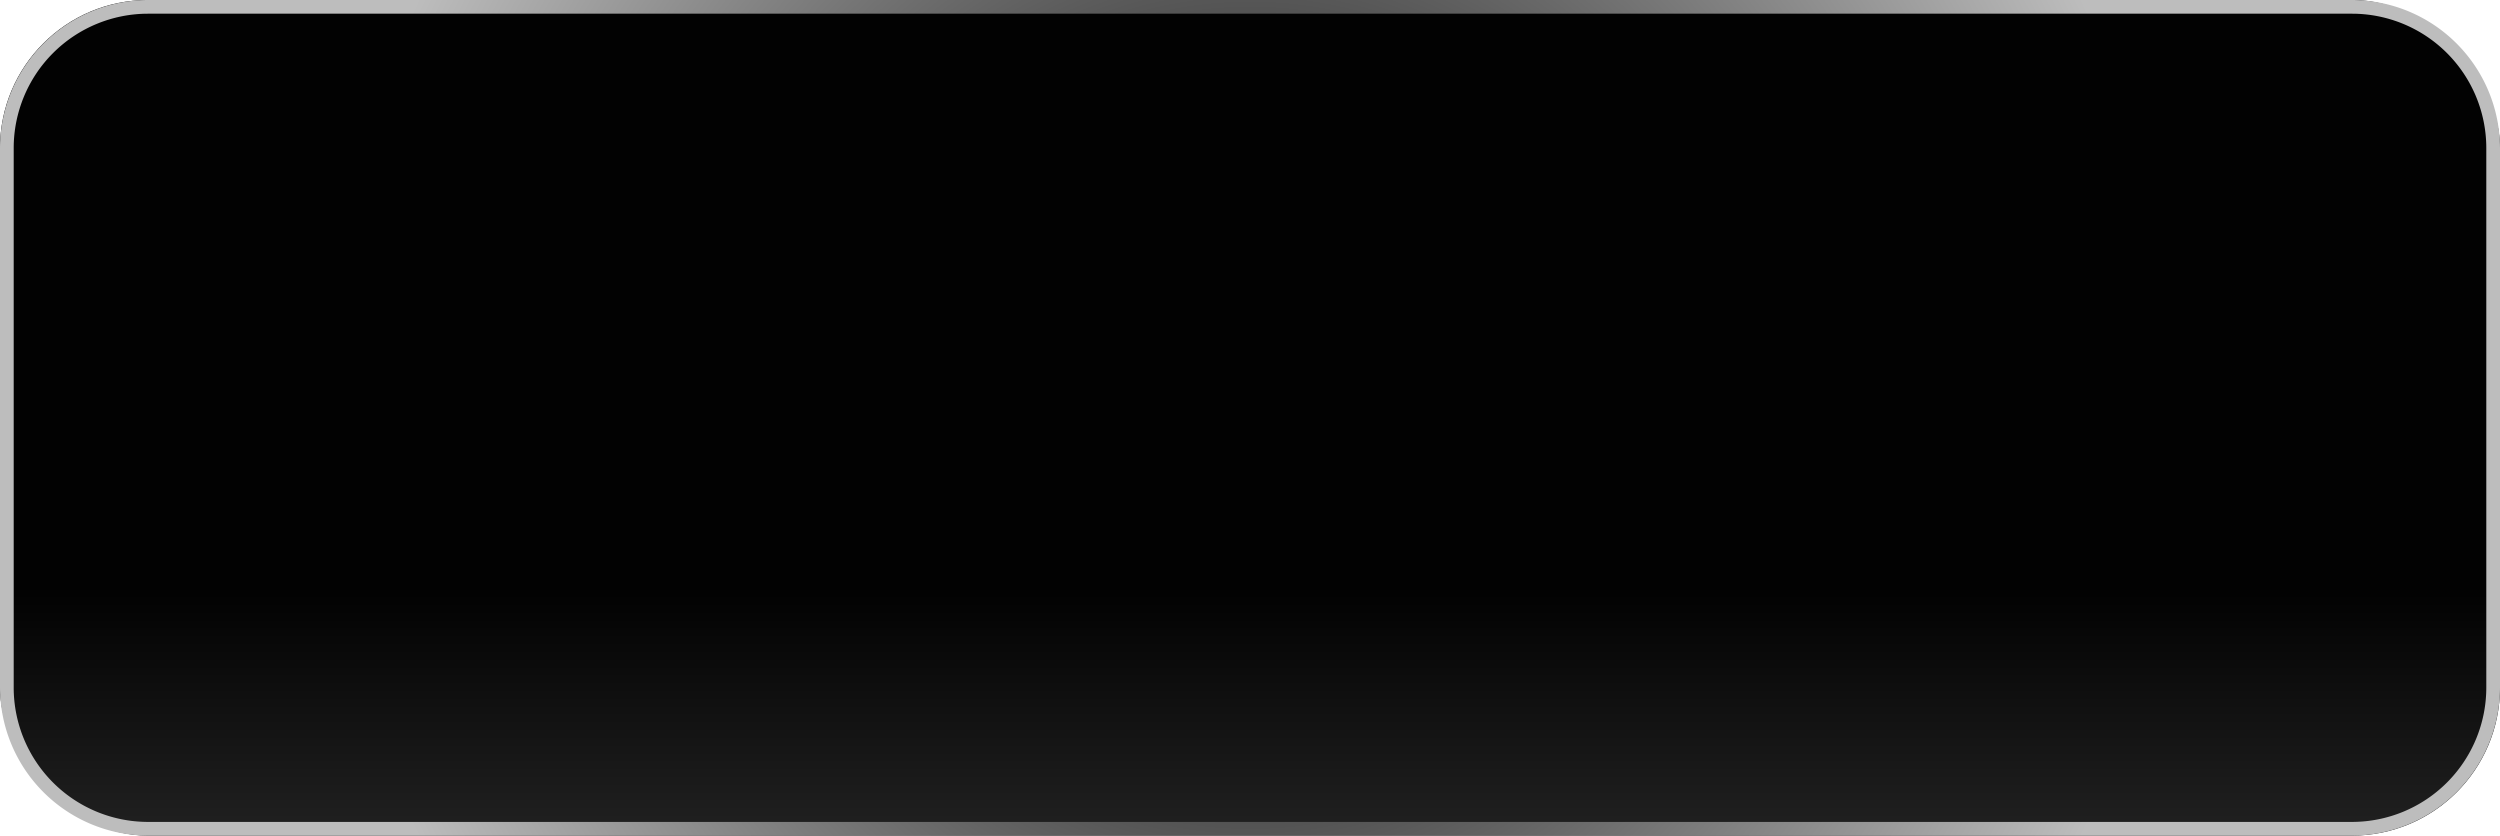 <svg id="Layer_2" data-name="Layer 2" xmlns="http://www.w3.org/2000/svg" xmlns:xlink="http://www.w3.org/1999/xlink" viewBox="0 0 365 122"><defs><style>.cls-1{fill:url(#linear-gradient);}.cls-2{fill:url(#radial-gradient);}</style><linearGradient id="linear-gradient" x1="182.5" y1="122" x2="182.5" gradientUnits="userSpaceOnUse"><stop offset="0" stop-color="#212121"/><stop offset="0.29" stop-color="#020202"/></linearGradient><radialGradient id="radial-gradient" cx="299.5" cy="162" r="136.06" gradientUnits="userSpaceOnUse"><stop offset="0" stop-color="#020202"/><stop offset="1" stop-color="#bdbdbd"/></radialGradient></defs><title>pretty button</title><rect class="cls-1" width="365" height="122" rx="21.6" ry="21.6"/><path class="cls-2" d="M460.4,103A19.62,19.62,0,0,1,480,122.6v78.8A19.62,19.62,0,0,1,460.4,221H138.6A19.62,19.62,0,0,1,119,201.4V122.6A19.62,19.62,0,0,1,138.6,103H460.4m0-2H138.6A21.66,21.66,0,0,0,117,122.6v78.8A21.66,21.66,0,0,0,138.6,223H460.4A21.66,21.66,0,0,0,482,201.4V122.6A21.66,21.66,0,0,0,460.4,101Z" transform="translate(-117 -101)"/></svg>